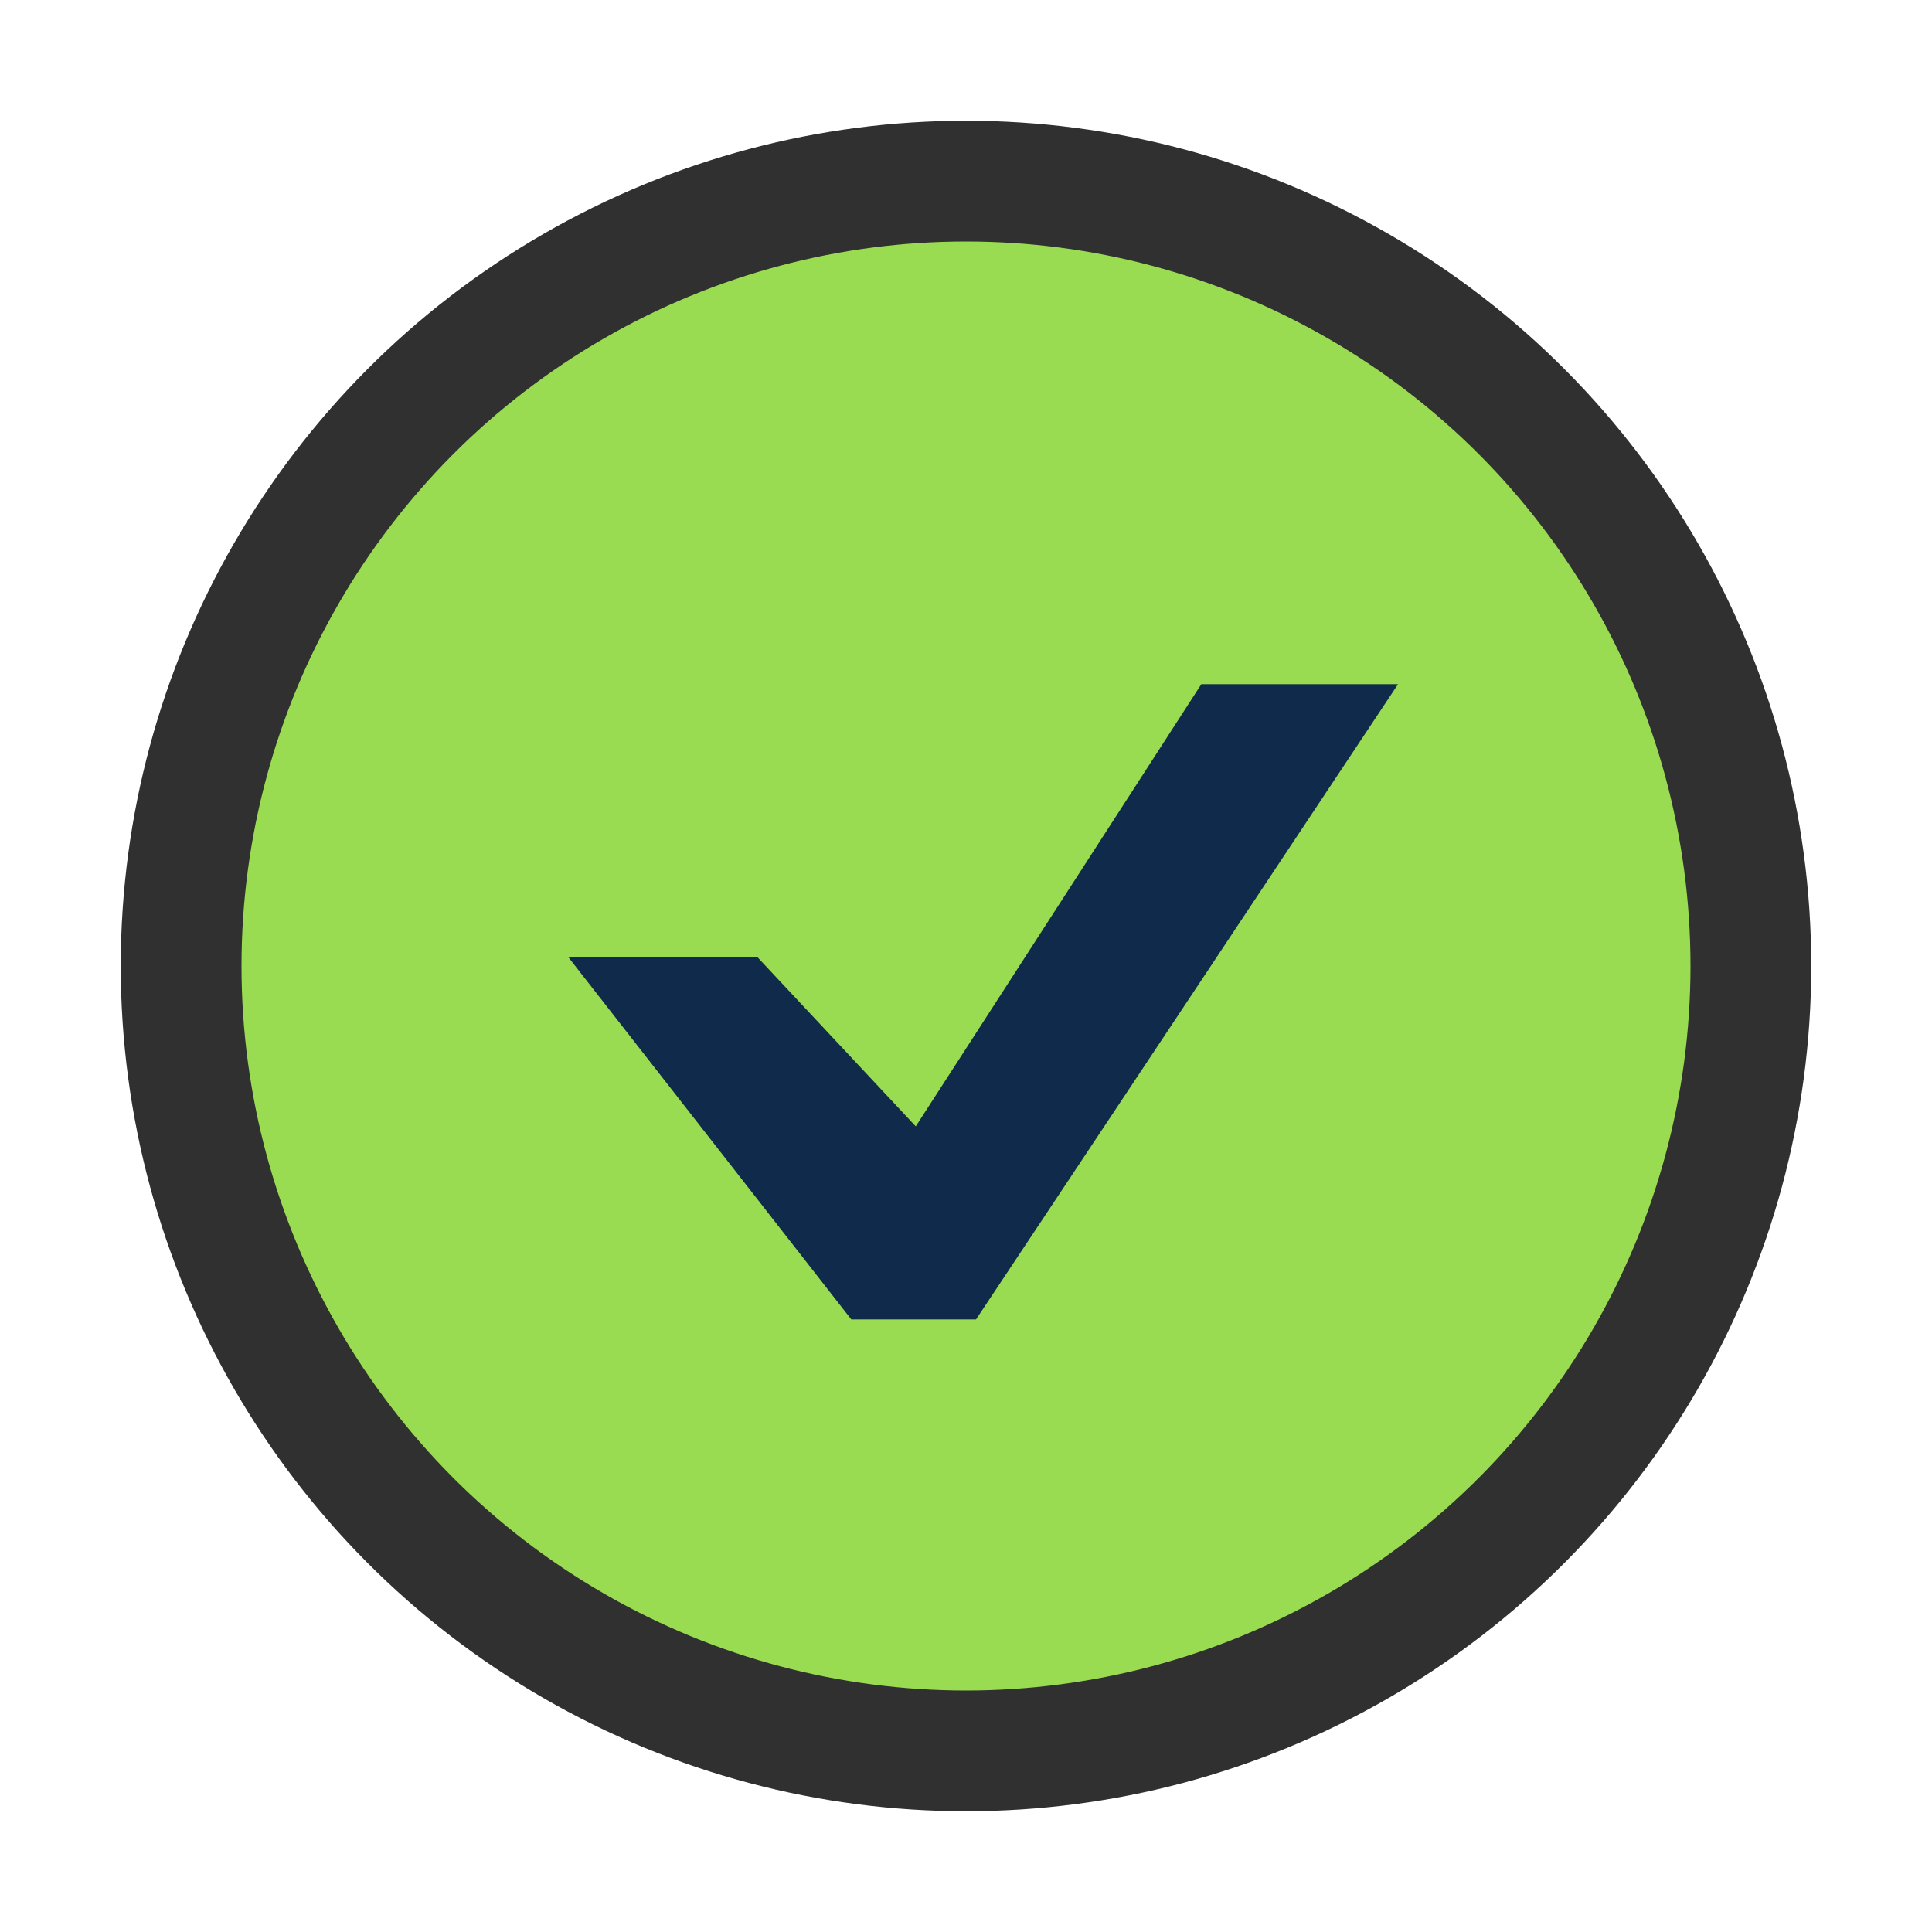 <?xml version="1.0" encoding="UTF-8"?>
<svg width="16px" height="16px" viewBox="0 0 16 16" version="1.1" xmlns="http://www.w3.org/2000/svg" xmlns:xlink="http://www.w3.org/1999/xlink">
    <!-- Generator: Sketch 49 (51002) - http://www.bohemiancoding.com/sketch -->
    <title>status_done</title>
    <desc>Created with Sketch.</desc>
    <defs></defs>
    <g id="Page-1" stroke="none" stroke-width="1" fill="none" fill-rule="evenodd">
        <g id="Artboard" transform="translate(-312, -133)">
            <circle id="Oval" stroke="#303030" fill="#99DB51" cx="320" cy="141" r="6.5"></circle>
            <polygon id="Path-2" fill="#0F2A4A" points="316.707 140.927 319.05 143.927 320.083 143.927 323.578 138.666 321.949 138.666 319.584 142.328 318.273 140.927"></polygon>
        </g>
    </g>
</svg>